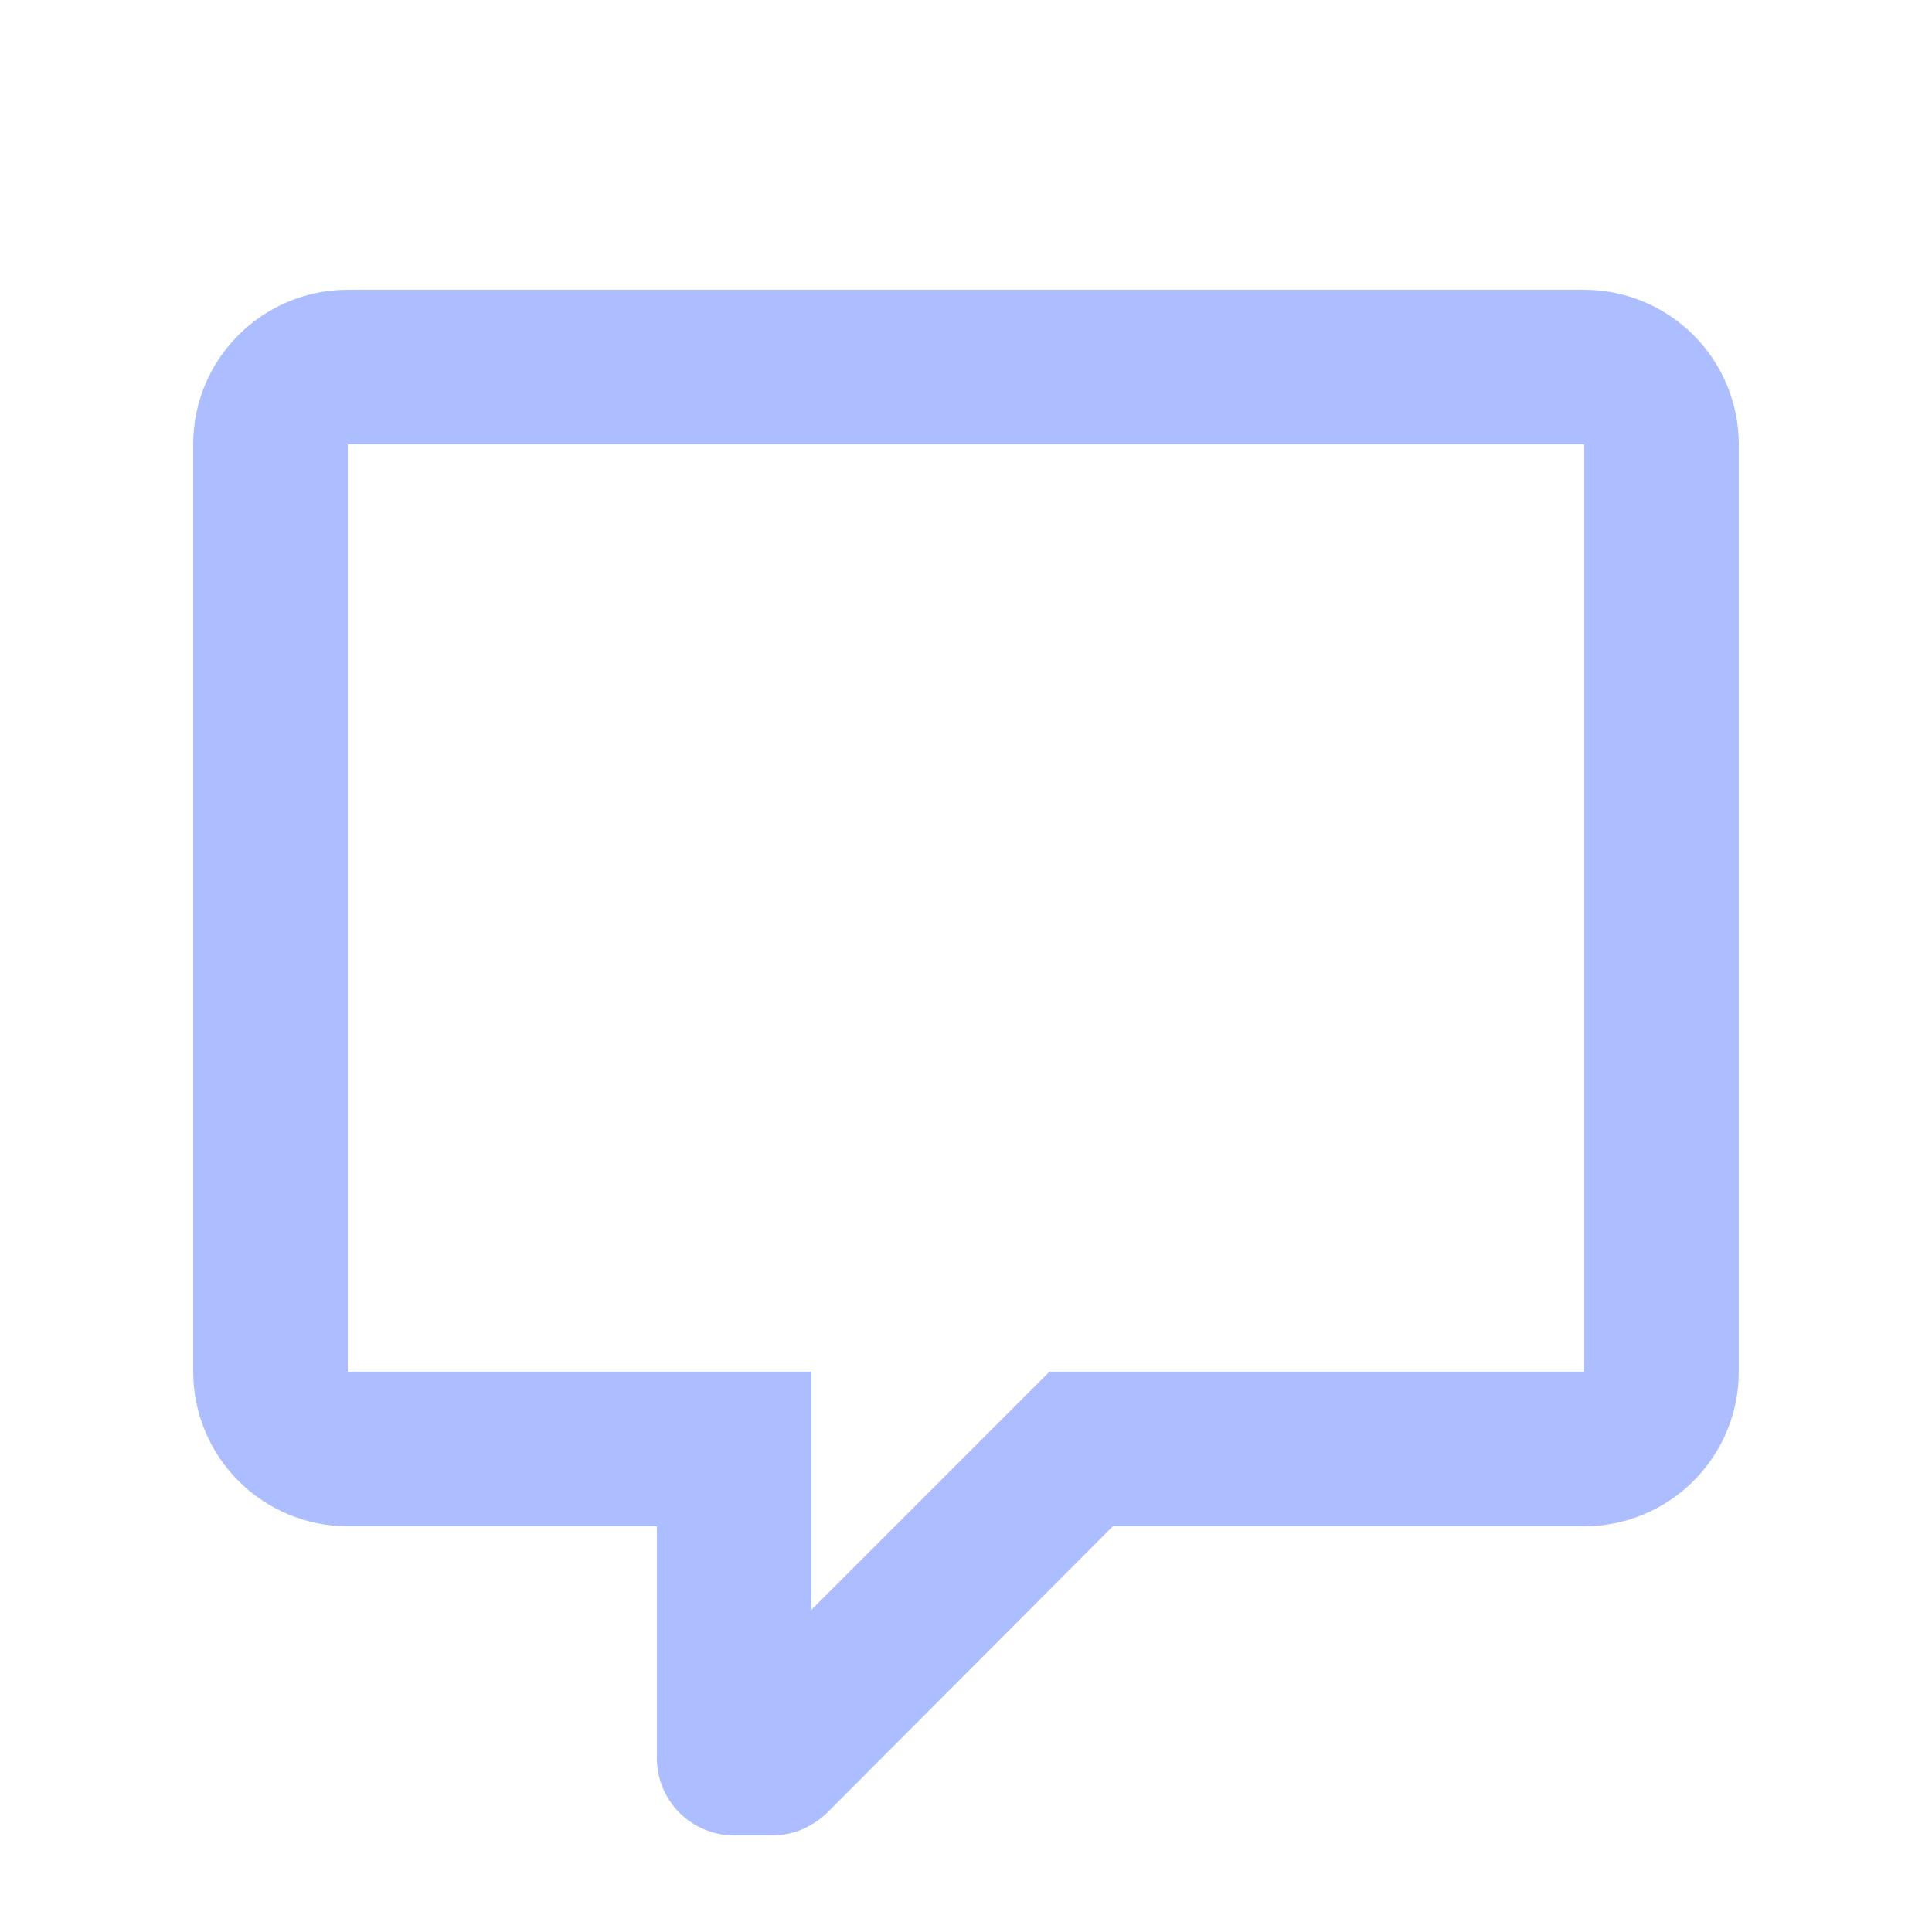 <svg width="100%" height="100%" viewBox="0 0 20 20" fill="none" xmlns="http://www.w3.org/2000/svg">
<path d="M7.6 19C7.388 19 7.184 18.916 7.034 18.766C6.884 18.616 6.8 18.412 6.8 18.2V15.8H3.6C3.176 15.8 2.769 15.631 2.469 15.331C2.169 15.031 2 14.624 2 14.2V4.6C2 3.712 2.72 3 3.6 3H16.4C16.824 3 17.231 3.169 17.531 3.469C17.831 3.769 18 4.176 18 4.6V14.2C18 14.624 17.831 15.031 17.531 15.331C17.231 15.631 16.824 15.8 16.4 15.8H11.52L8.56 18.768C8.4 18.92 8.2 19 8 19H7.6ZM8.4 14.2V16.664L10.864 14.2H16.4V4.6H3.6V14.2H8.4Z" fill="#ACBEFF"/>
</svg>

